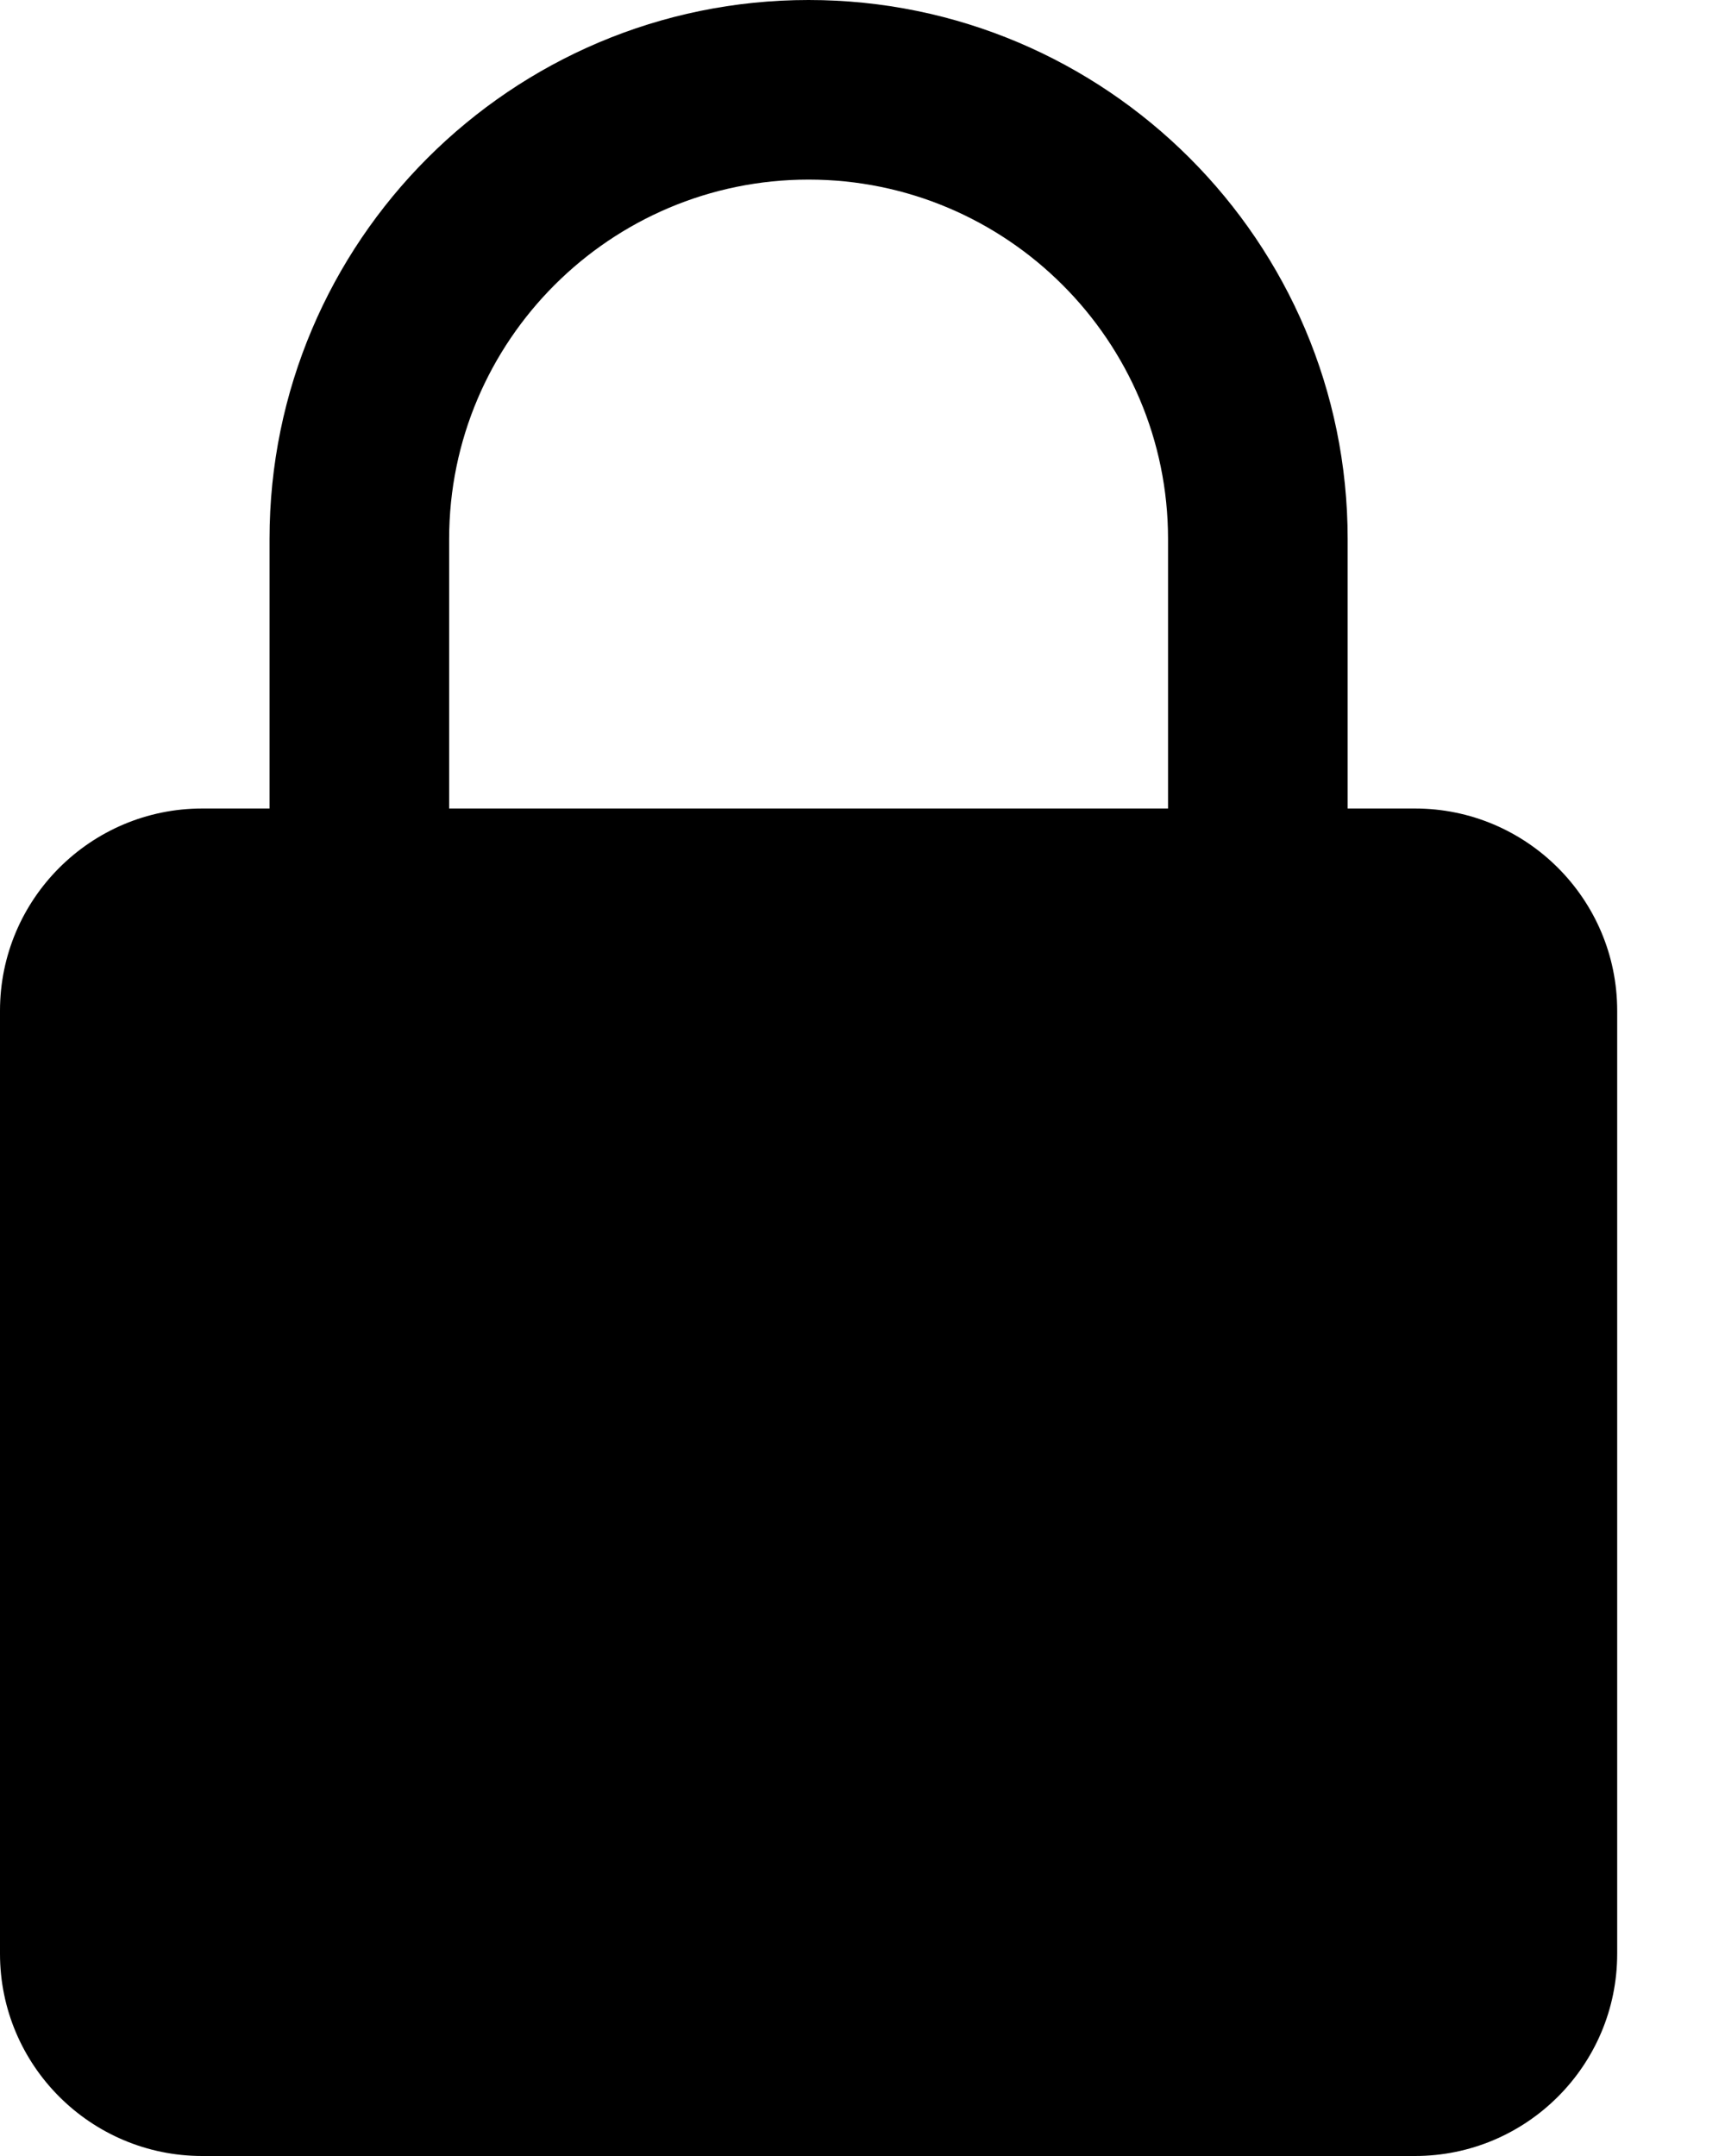 <svg width="8" height="10" viewBox="0 0 8 10" xmlns="http://www.w3.org/2000/svg">
<path d="M6.562 3.75H6.25V2.5C6.25 1.121 5.129 0 3.75 0C2.371 0 1.25 1.121 1.25 2.5V3.75H0.938C0.421 3.75 0 4.17 0 4.688V9.062C0 9.58 0.421 10 0.938 10H6.562C7.079 10 7.5 9.58 7.5 9.062V4.688C7.5 4.17 7.079 3.75 6.562 3.75ZM2.083 2.5C2.083 1.581 2.831 0.833 3.75 0.833C4.669 0.833 5.417 1.581 5.417 2.5V3.75H2.083V2.5Z"/>
</svg>
